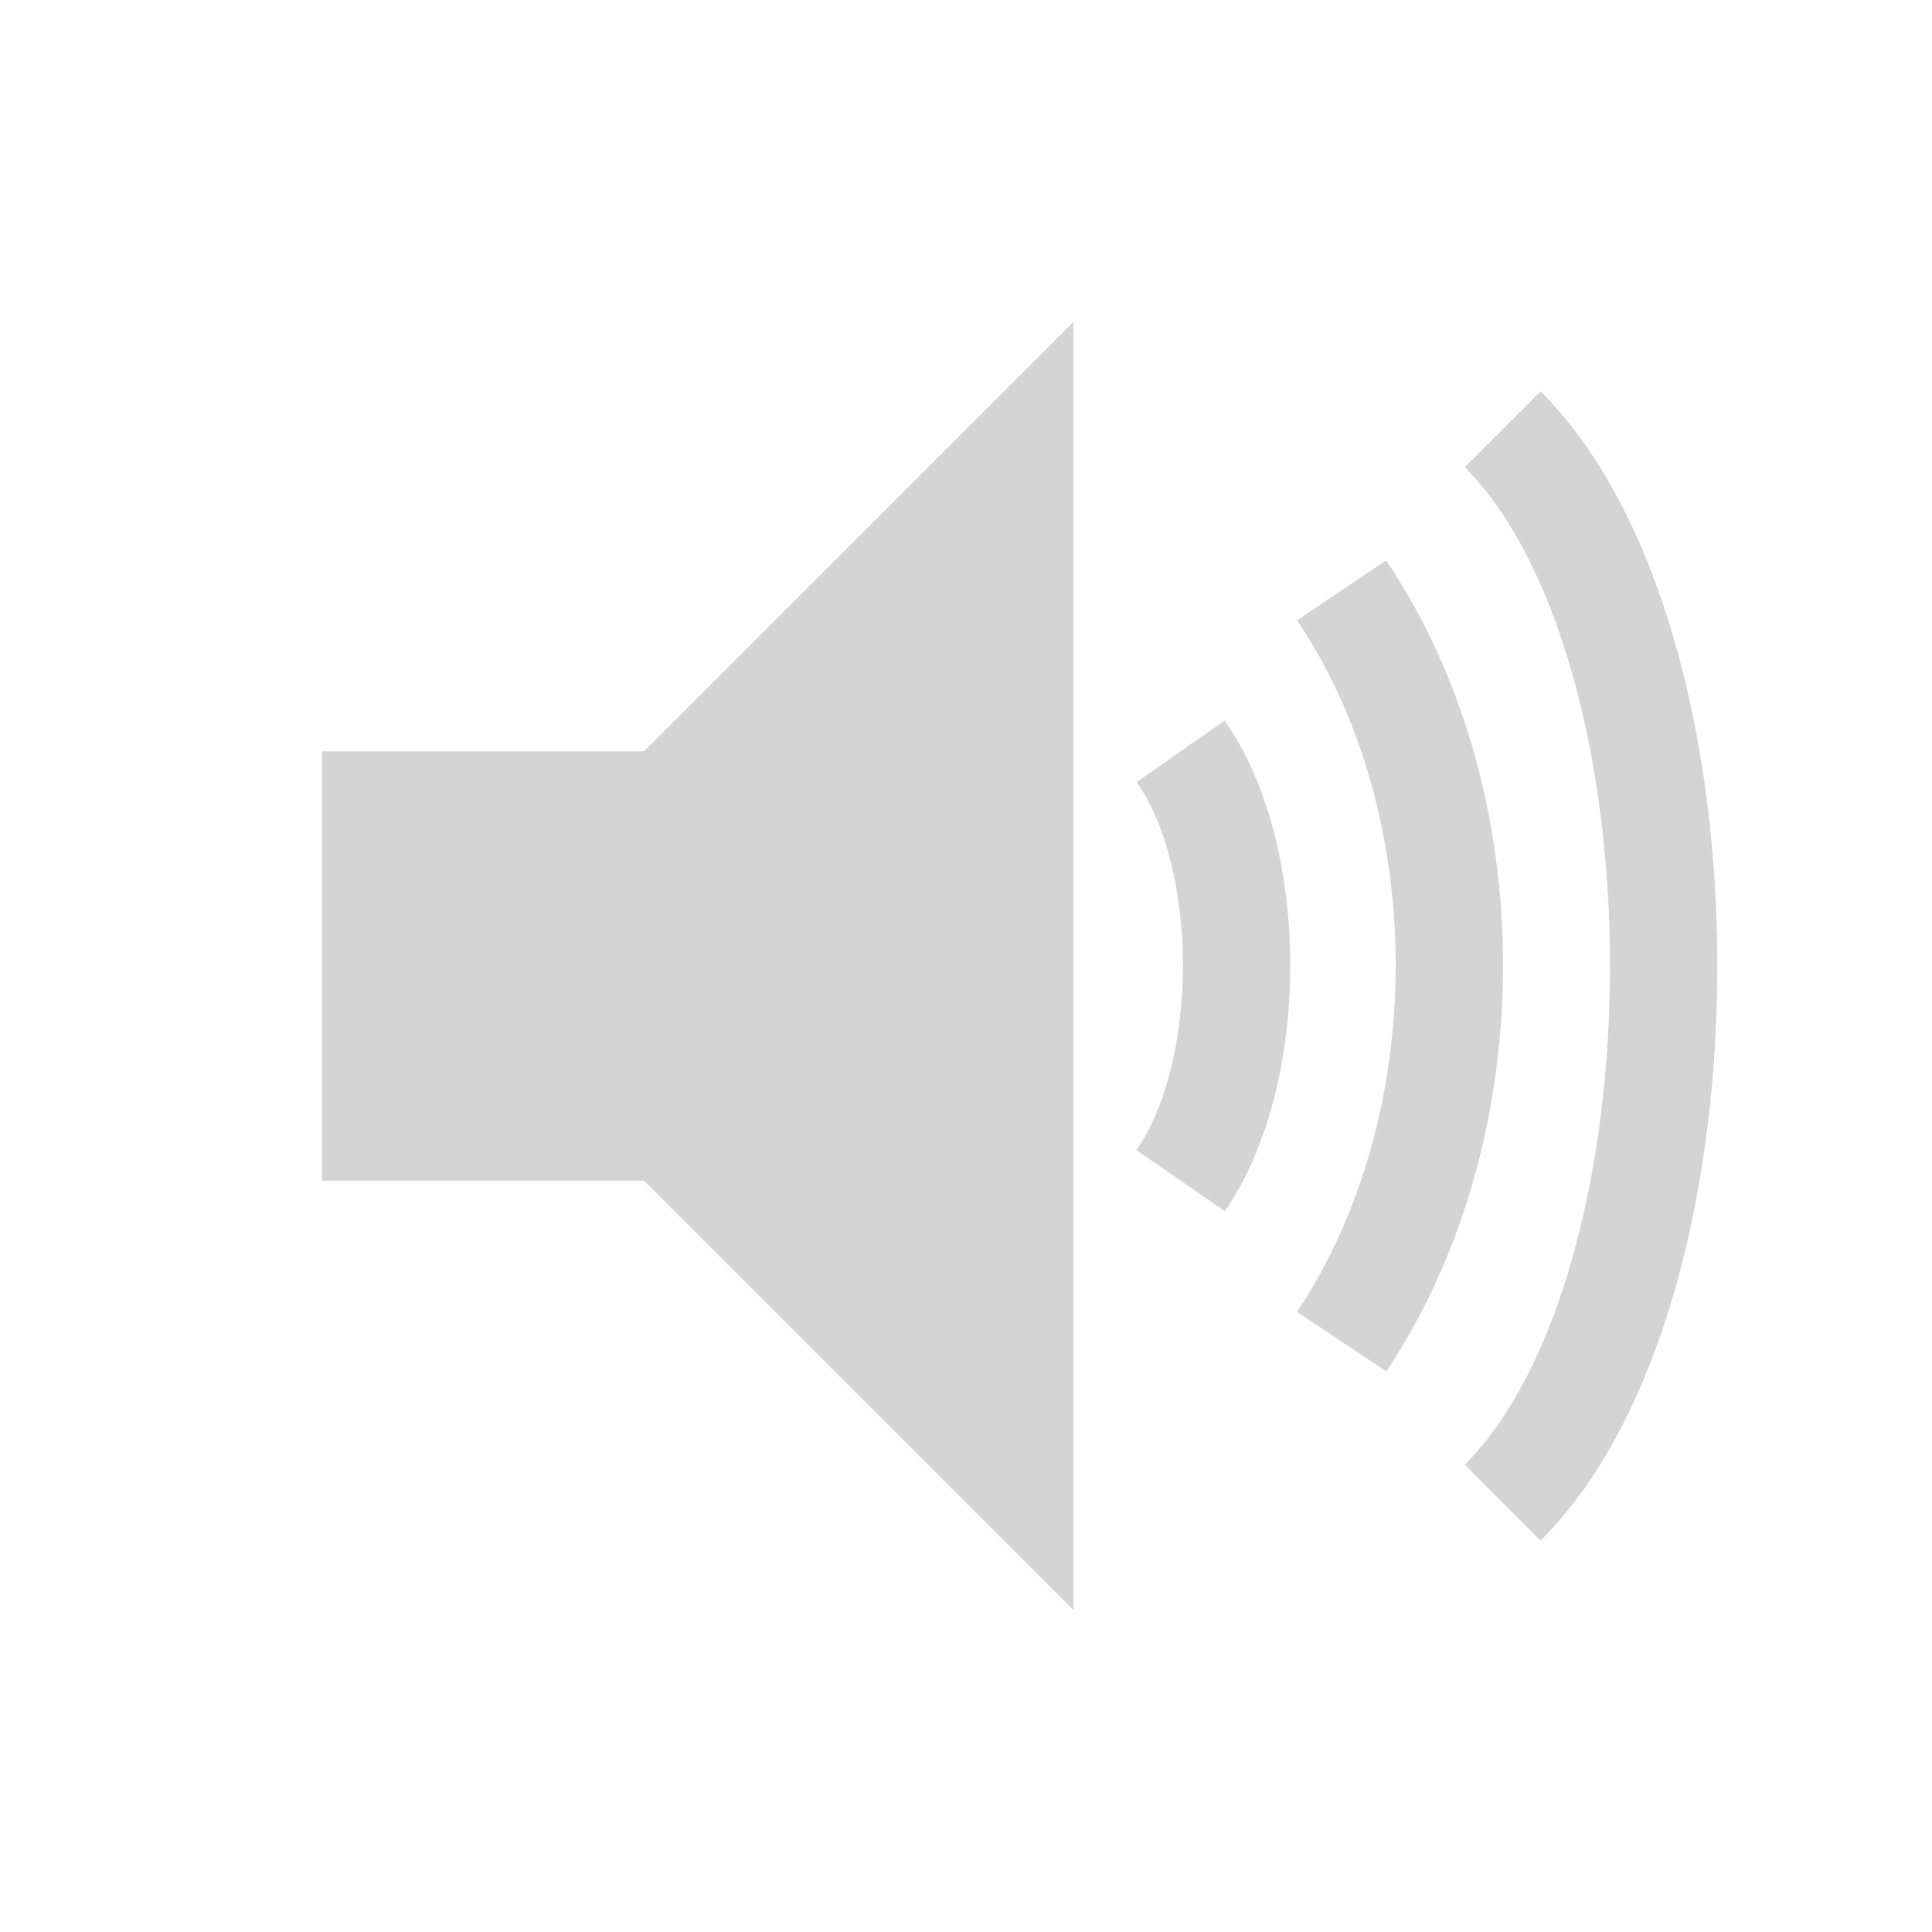 <?xml version="1.0" encoding="UTF-8" standalone="no"?>
<!-- Created with Inkscape (http://www.inkscape.org/) -->

<svg
   xmlns:dc="http://purl.org/dc/elements/1.1/"
   xmlns:cc="http://creativecommons.org/ns#"
   xmlns:rdf="http://www.w3.org/1999/02/22-rdf-syntax-ns#"
   xmlns:svg="http://www.w3.org/2000/svg"
   xmlns="http://www.w3.org/2000/svg"
   version="1.1"
   width="18"
   height="18"
   id="svg2"
   xml:space="preserve"><defs
     id="defs6"><clipPath
       id="clipPath16"><path
         d="M 0,256 256,256 256,0 0,0 0,256 z"
         id="path18" /></clipPath></defs><path
     d="M 3,11 3,7 6,7 10,3 10,15 6,11 z"
     id="path2999"
     style="fill:#d4d4d4;fill-opacity:1;stroke:none" /><path
     d="m 11,7 c 0.699,1 0.691,3 0,4"
     id="path3769"
     style="fill:none;stroke:#d4d4d4;stroke-width:1px;stroke-linecap:butt;stroke-linejoin:miter;stroke-opacity:1" /><path
     d="m 12.5,5.5 c 1.343,2 1.333,5 0,7"
     id="path3769-6"
     style="fill:none;stroke:#d4d4d4;stroke-width:1px;stroke-linecap:butt;stroke-linejoin:miter;stroke-opacity:1" /><path
     d="m 14,4 c 2,2 2,8 0,10"
     id="path3769-6-3"
     style="fill:none;stroke:#d4d4d4;stroke-width:1px;stroke-linecap:butt;stroke-linejoin:miter;stroke-opacity:1" /></svg>